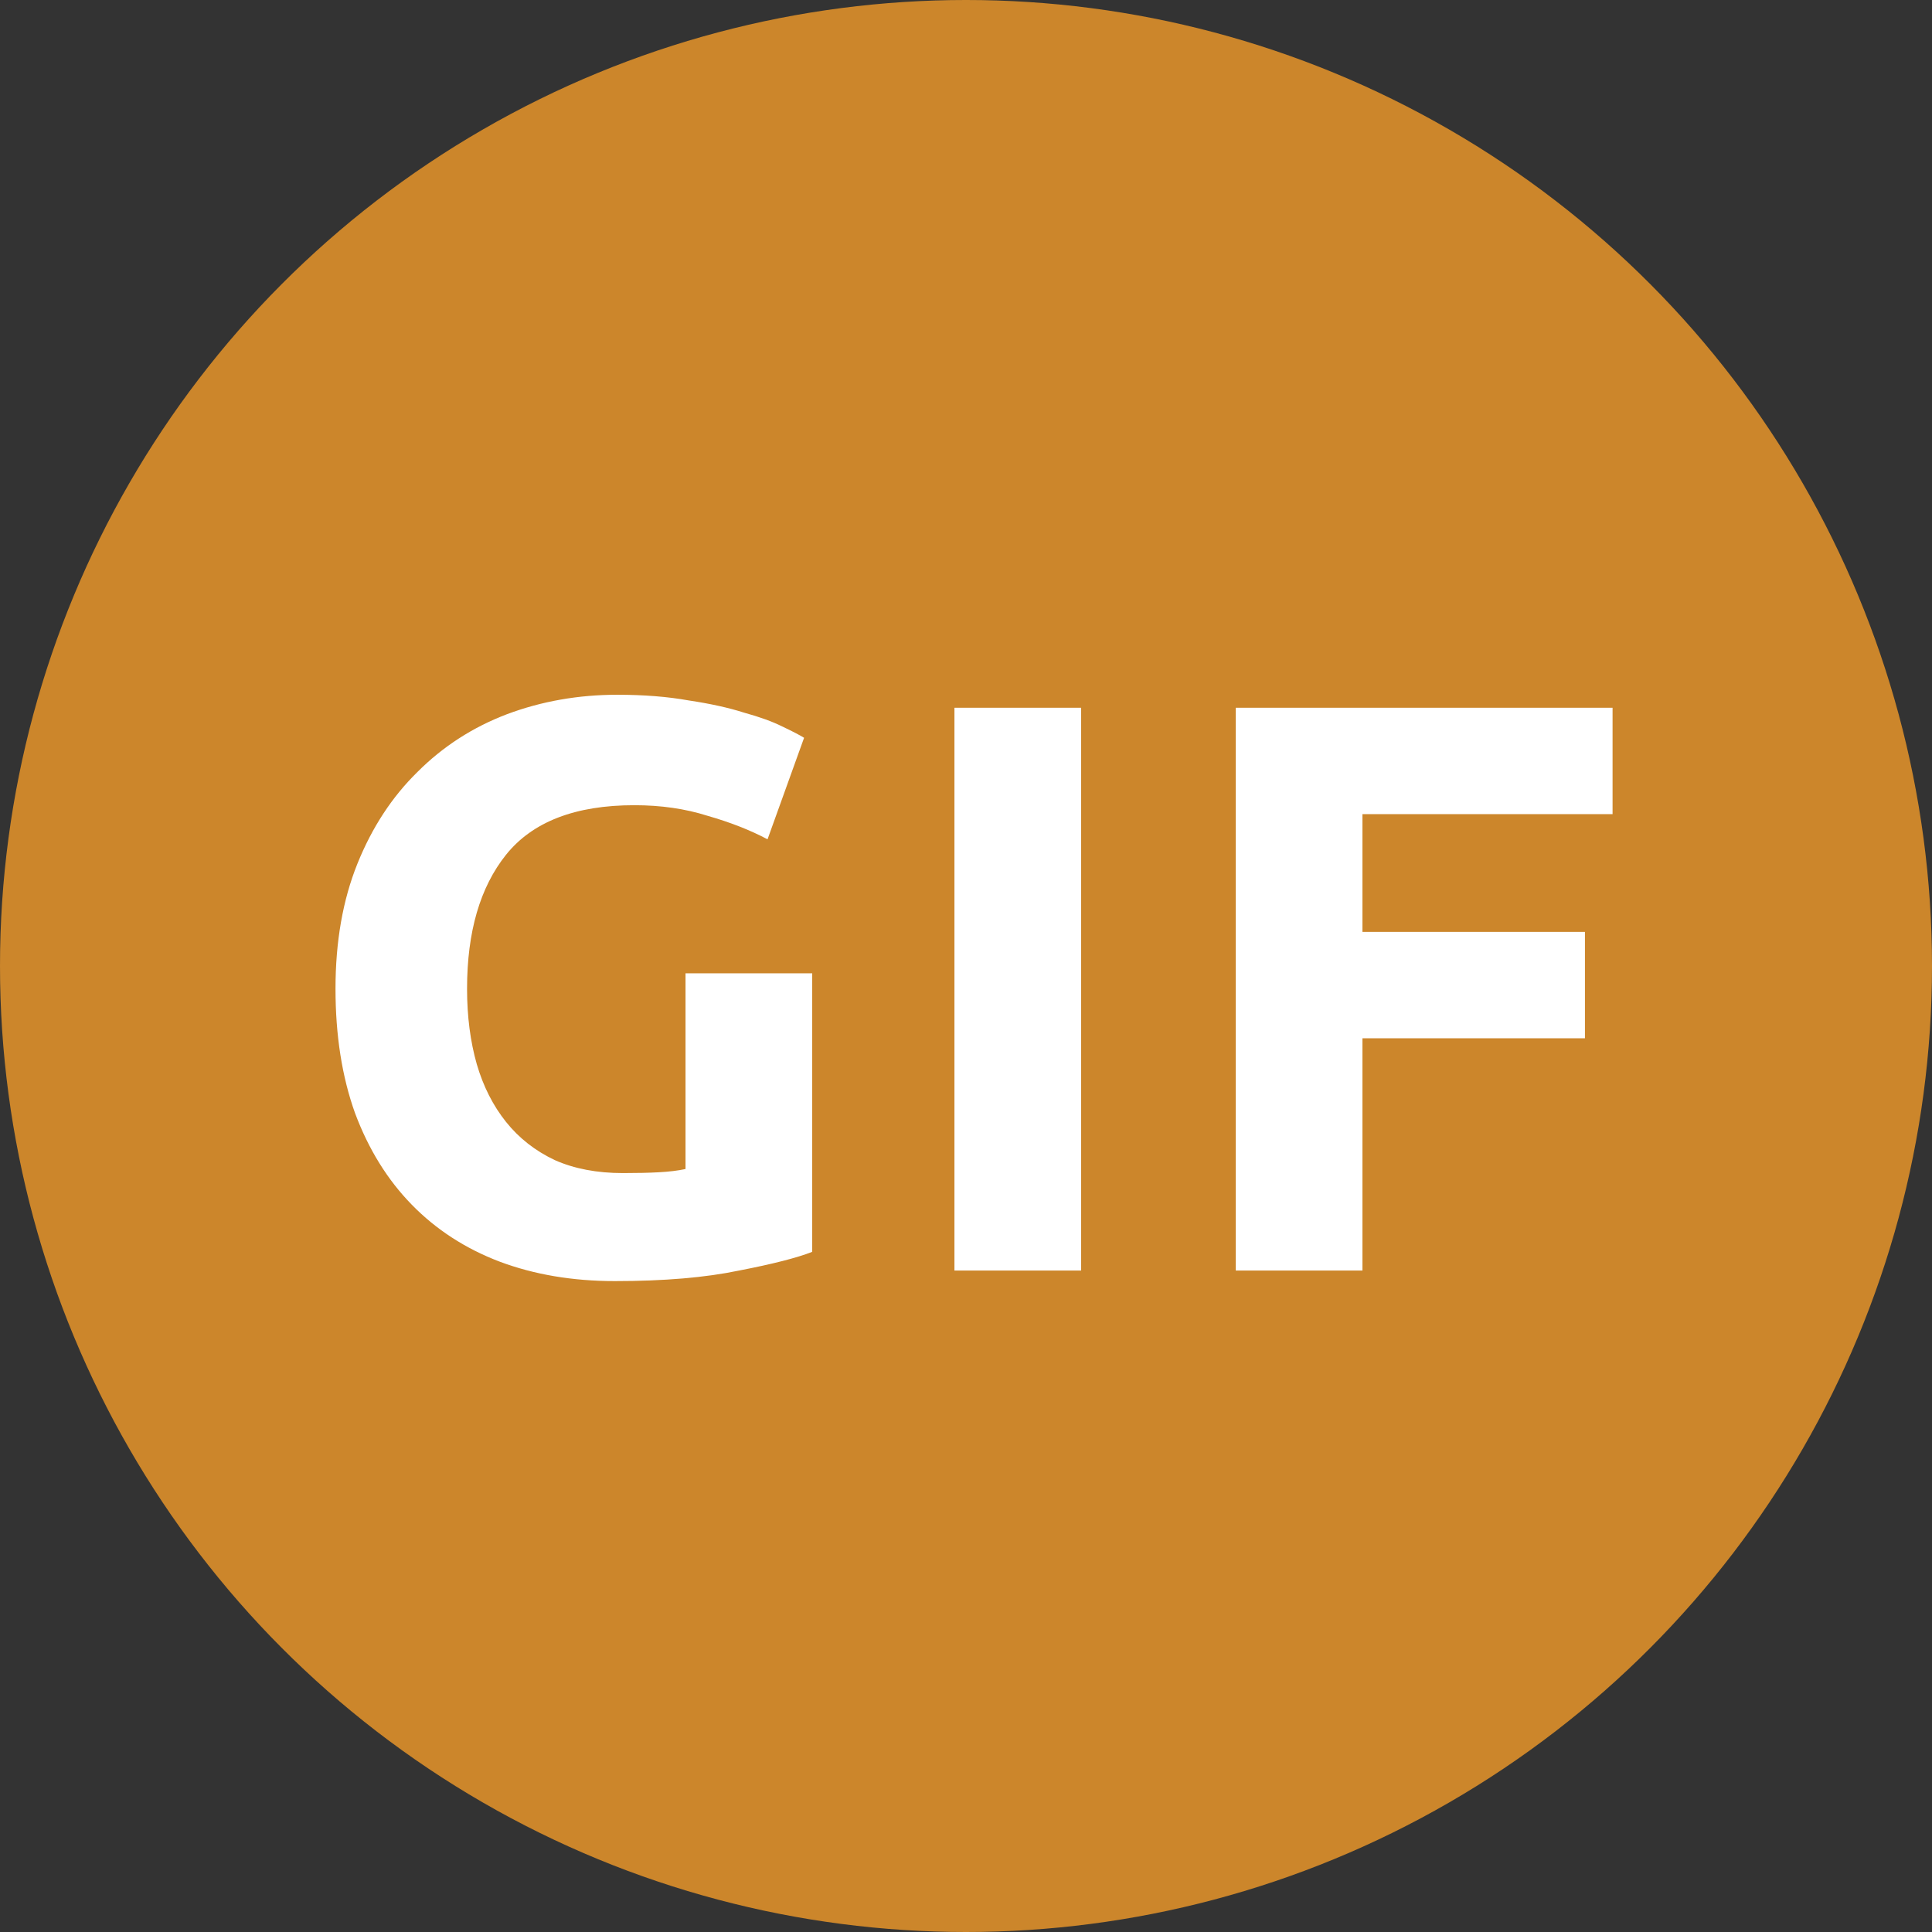 <svg width="295" height="295" viewBox="0 0 295 295" fill="none" xmlns="http://www.w3.org/2000/svg">
<rect x="0" y="0" width="295" height="295" fill="#333333" stroke="none"/>
<circle cx="147.5" cy="147.5" r="147.5" fill="#CC862B"/>
<path d="M96.86 122.948C87.849 122.948 81.319 125.469 77.268 130.512C73.3 135.472 71.316 142.292 71.316 150.972C71.316 155.188 71.812 159.032 72.804 162.504C73.796 165.893 75.284 168.828 77.268 171.308C79.252 173.788 81.732 175.731 84.708 177.136C87.684 178.459 91.156 179.12 95.124 179.12C97.273 179.12 99.092 179.079 100.58 178.996C102.151 178.913 103.515 178.748 104.672 178.5V148.616H124.016V191.148C121.701 192.057 117.981 193.008 112.856 194C107.731 195.075 101.407 195.612 93.884 195.612C87.436 195.612 81.567 194.62 76.276 192.636C71.068 190.652 66.604 187.759 62.884 183.956C59.164 180.153 56.271 175.483 54.204 169.944C52.22 164.405 51.228 158.081 51.228 150.972C51.228 143.78 52.344 137.415 54.576 131.876C56.808 126.337 59.867 121.667 63.752 117.864C67.637 113.979 72.184 111.044 77.392 109.06C82.683 107.076 88.304 106.084 94.256 106.084C98.307 106.084 101.944 106.373 105.168 106.952C108.475 107.448 111.285 108.068 113.6 108.812C115.997 109.473 117.94 110.176 119.428 110.92C120.999 111.664 122.115 112.243 122.776 112.656L117.196 128.156C114.551 126.751 111.492 125.552 108.02 124.56C104.631 123.485 100.911 122.948 96.86 122.948Z" fill="white"/>
<path d="M145.734 108.068H165.078V194H145.734V108.068Z" fill="white"/>
<path d="M188.689 194V108.068H246.225V124.312H208.033V142.292H242.009V158.536H208.033V194H188.689Z" fill="white"/>
</svg>
